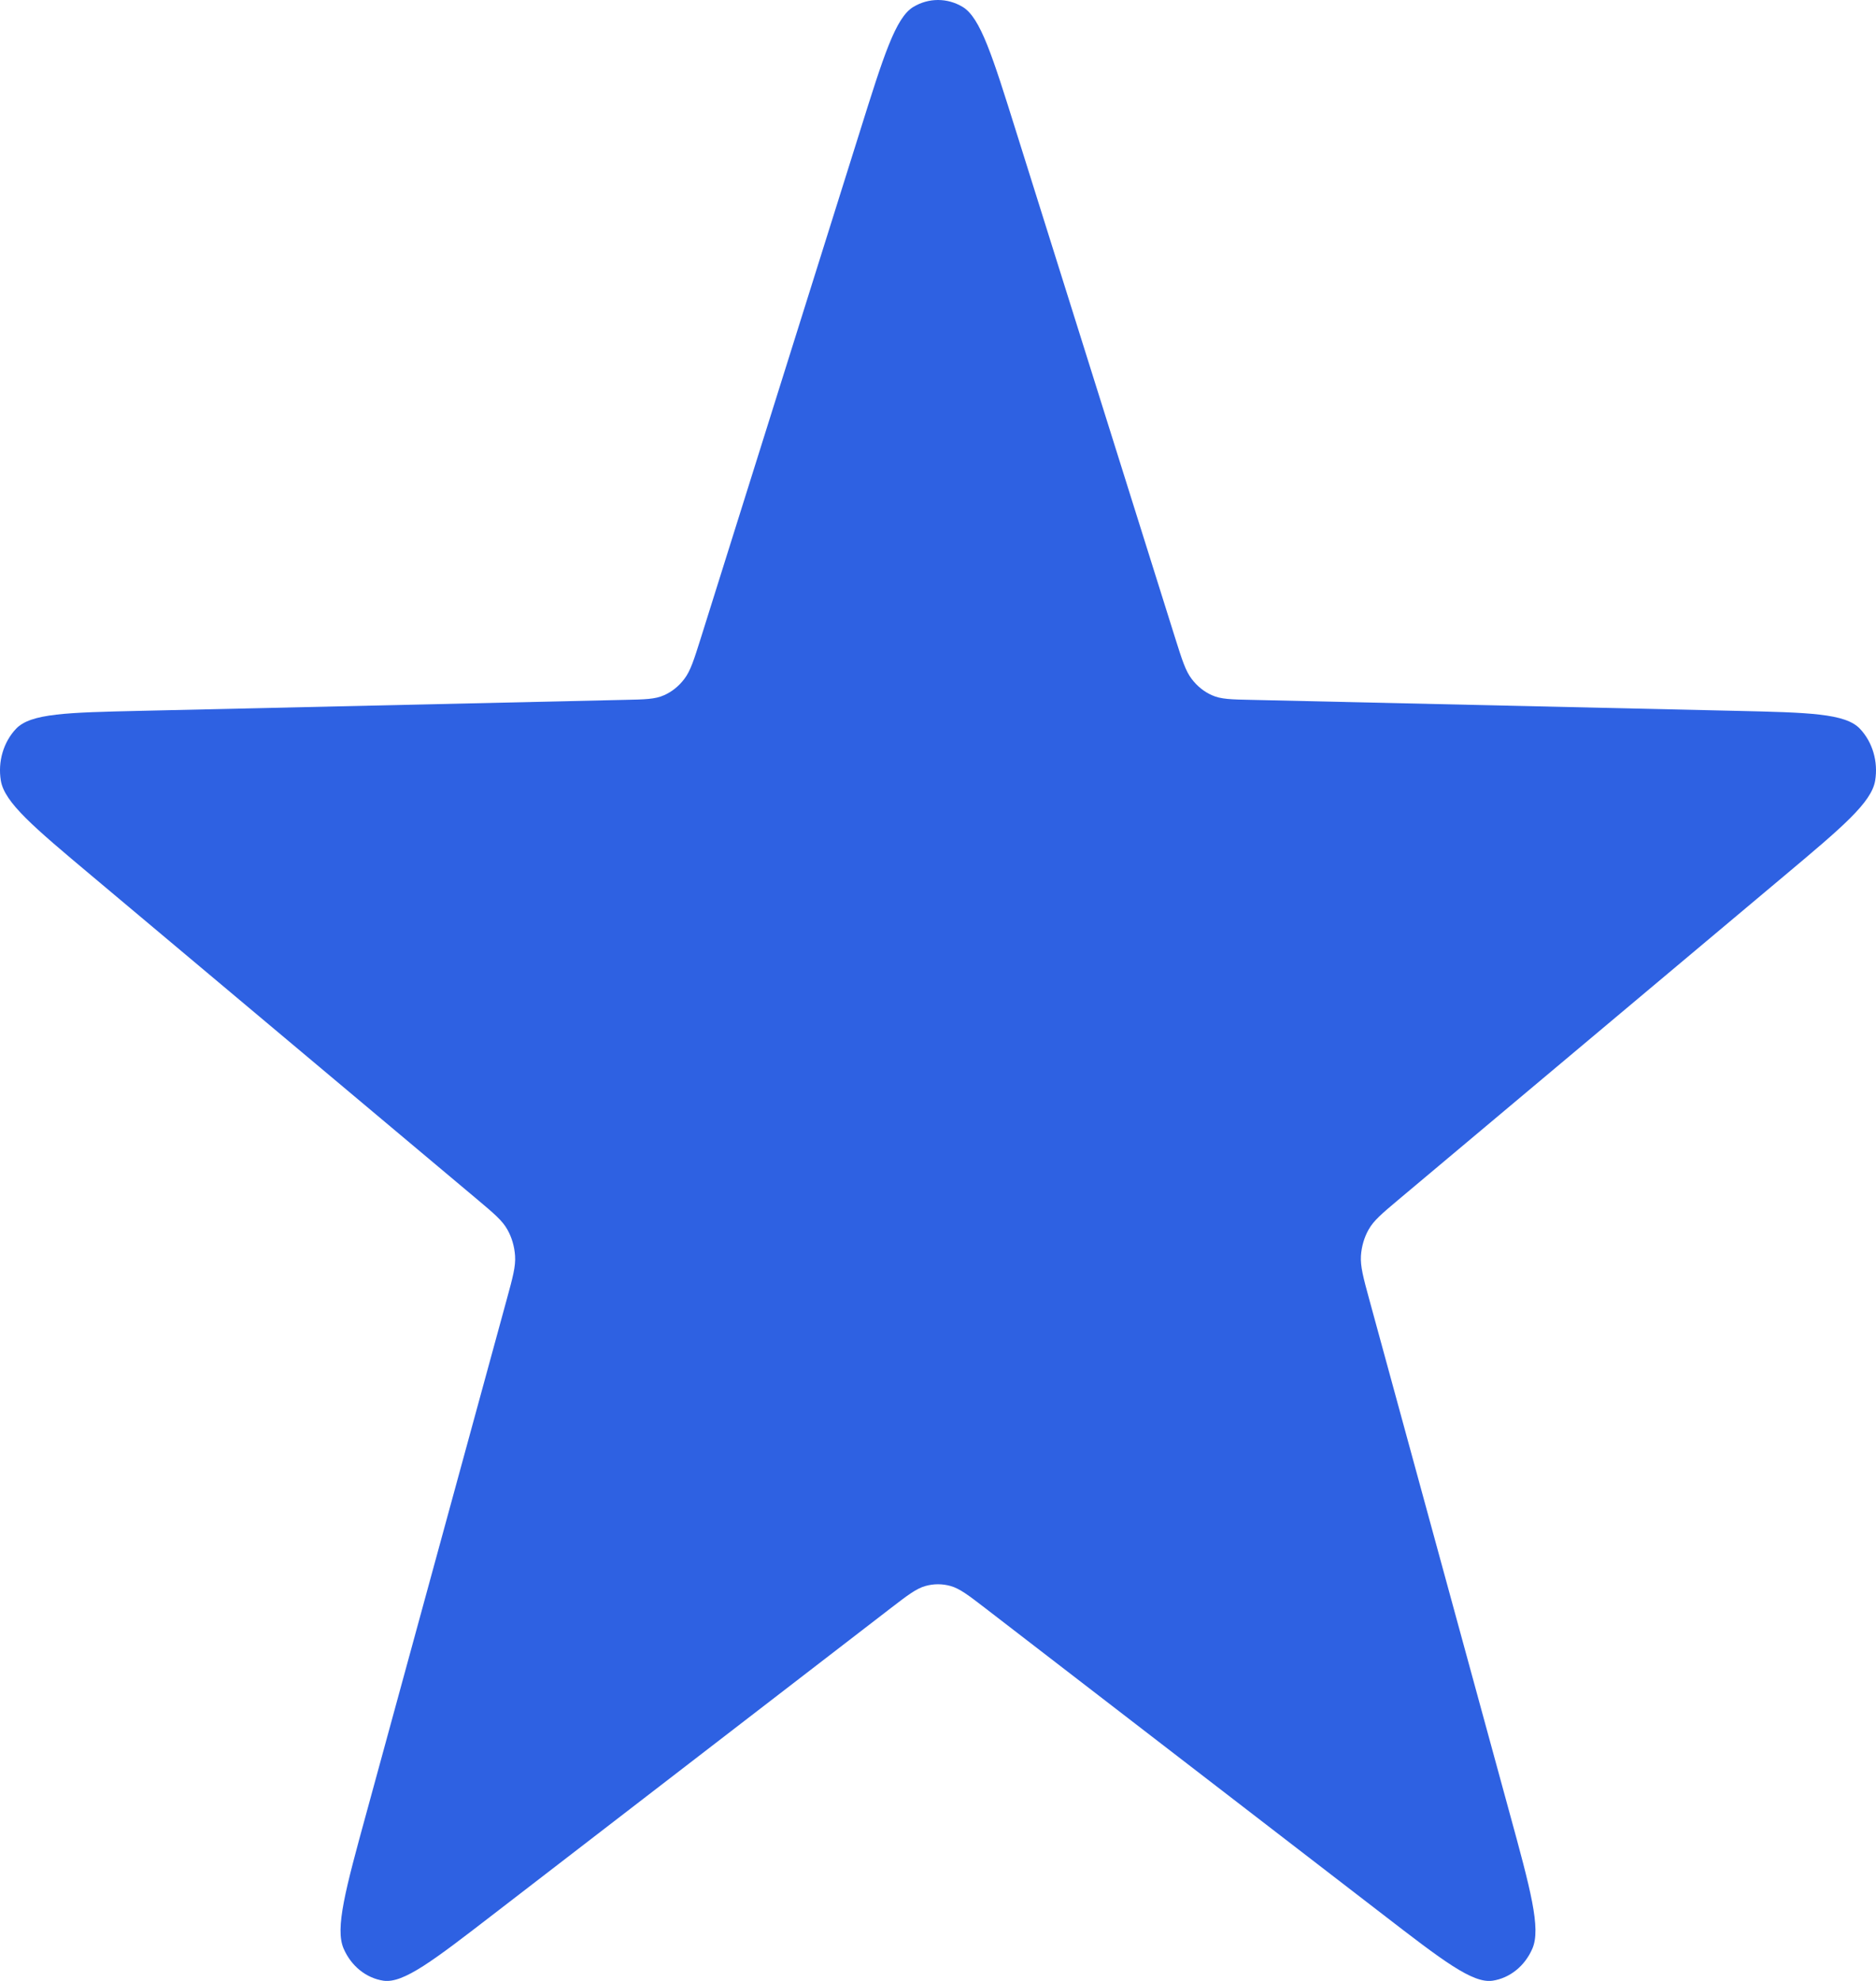 <svg width="18" height="19" viewBox="0 0 18 19" fill="none" xmlns="http://www.w3.org/2000/svg">
<path d="M8.248 1.269C8.478 0.535 8.593 0.168 8.764 0.066C8.911 -0.022 9.089 -0.022 9.236 0.066C9.407 0.168 9.522 0.535 9.752 1.269L11.276 6.121C11.342 6.33 11.375 6.435 11.434 6.512C11.486 6.581 11.553 6.635 11.628 6.668C11.713 6.707 11.813 6.709 12.013 6.713L16.653 6.818C17.355 6.834 17.706 6.842 17.846 6.99C17.967 7.118 18.022 7.305 17.992 7.487C17.957 7.698 17.677 7.933 17.118 8.402L13.419 11.506C13.26 11.64 13.181 11.706 13.132 11.793C13.089 11.869 13.064 11.956 13.058 12.045C13.052 12.146 13.08 12.252 13.138 12.464L14.482 17.381C14.686 18.125 14.787 18.497 14.703 18.69C14.631 18.857 14.487 18.973 14.321 18.998C14.129 19.026 13.841 18.804 13.265 18.36L9.455 15.426C9.291 15.3 9.209 15.237 9.12 15.212C9.041 15.19 8.959 15.19 8.88 15.212C8.791 15.237 8.709 15.3 8.545 15.426L4.735 18.36C4.159 18.804 3.871 19.026 3.679 18.998C3.513 18.973 3.369 18.857 3.297 18.69C3.213 18.497 3.314 18.125 3.518 17.381L4.862 12.464C4.92 12.252 4.949 12.146 4.942 12.045C4.936 11.956 4.911 11.869 4.868 11.793C4.819 11.706 4.74 11.64 4.581 11.506L0.882 8.402C0.323 7.933 0.043 7.698 0.008 7.487C-0.022 7.305 0.033 7.118 0.154 6.99C0.294 6.842 0.645 6.834 1.347 6.818L5.987 6.713C6.187 6.709 6.287 6.707 6.372 6.668C6.447 6.635 6.514 6.581 6.566 6.512C6.625 6.435 6.658 6.33 6.724 6.121L8.248 1.269Z" fill="#2E61E2"/>
</svg>
